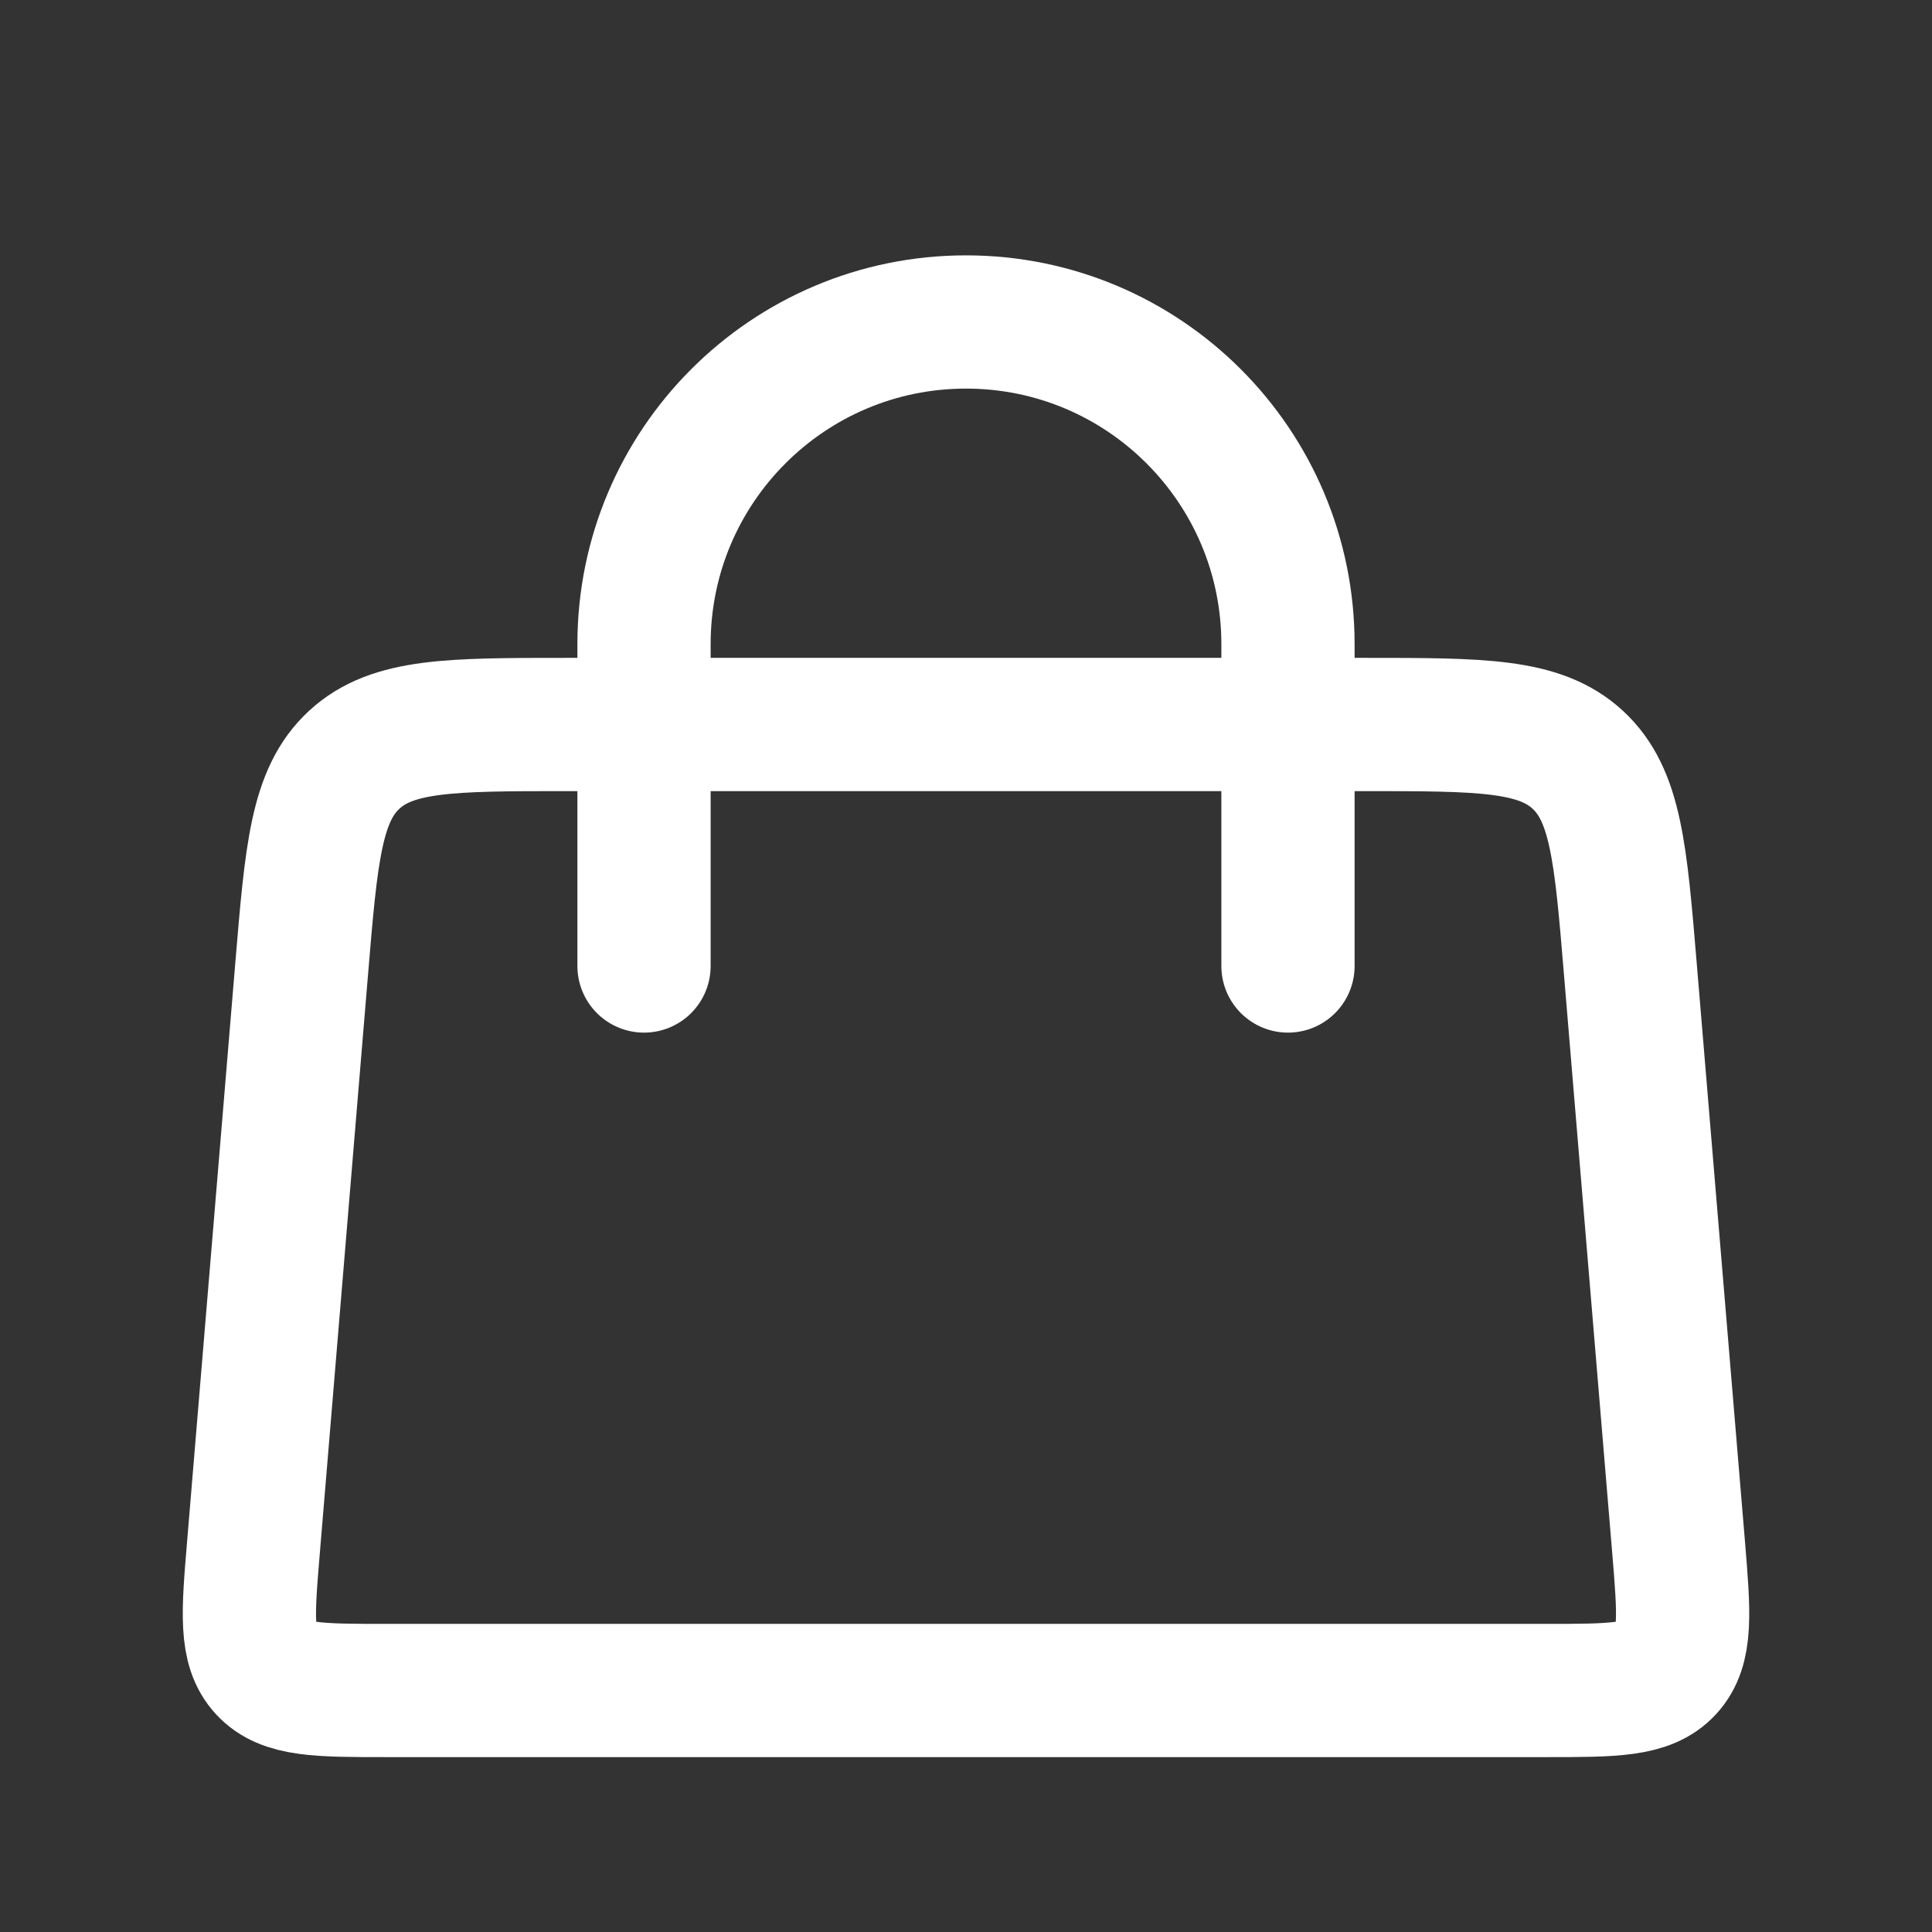 <svg width="29" height="29" viewBox="0 0 29 29" fill="none" xmlns="http://www.w3.org/2000/svg">
<rect x="0" y="0" width="29" height="29" fill="#333333" stroke="none"/>
<path d="M9.667 14.5L9.667 9.667C9.667 6.997 11.831 4.833 14.5 4.833V4.833C17.169 4.833 19.333 6.997 19.333 9.667L19.333 14.5" stroke="white" stroke-width="2" stroke-linecap="round"/>
<path d="M4.528 14.543C4.673 12.802 4.745 11.931 5.319 11.403C5.893 10.875 6.767 10.875 8.514 10.875H20.486C22.233 10.875 23.107 10.875 23.681 11.403C24.255 11.931 24.327 12.802 24.472 14.543L25.195 23.209C25.279 24.222 25.321 24.729 25.024 25.052C24.727 25.375 24.218 25.375 23.201 25.375H5.799C4.782 25.375 4.273 25.375 3.976 25.052C3.679 24.729 3.721 24.222 3.806 23.209L4.528 14.543Z" stroke="white" stroke-width="2"/>
</svg>
